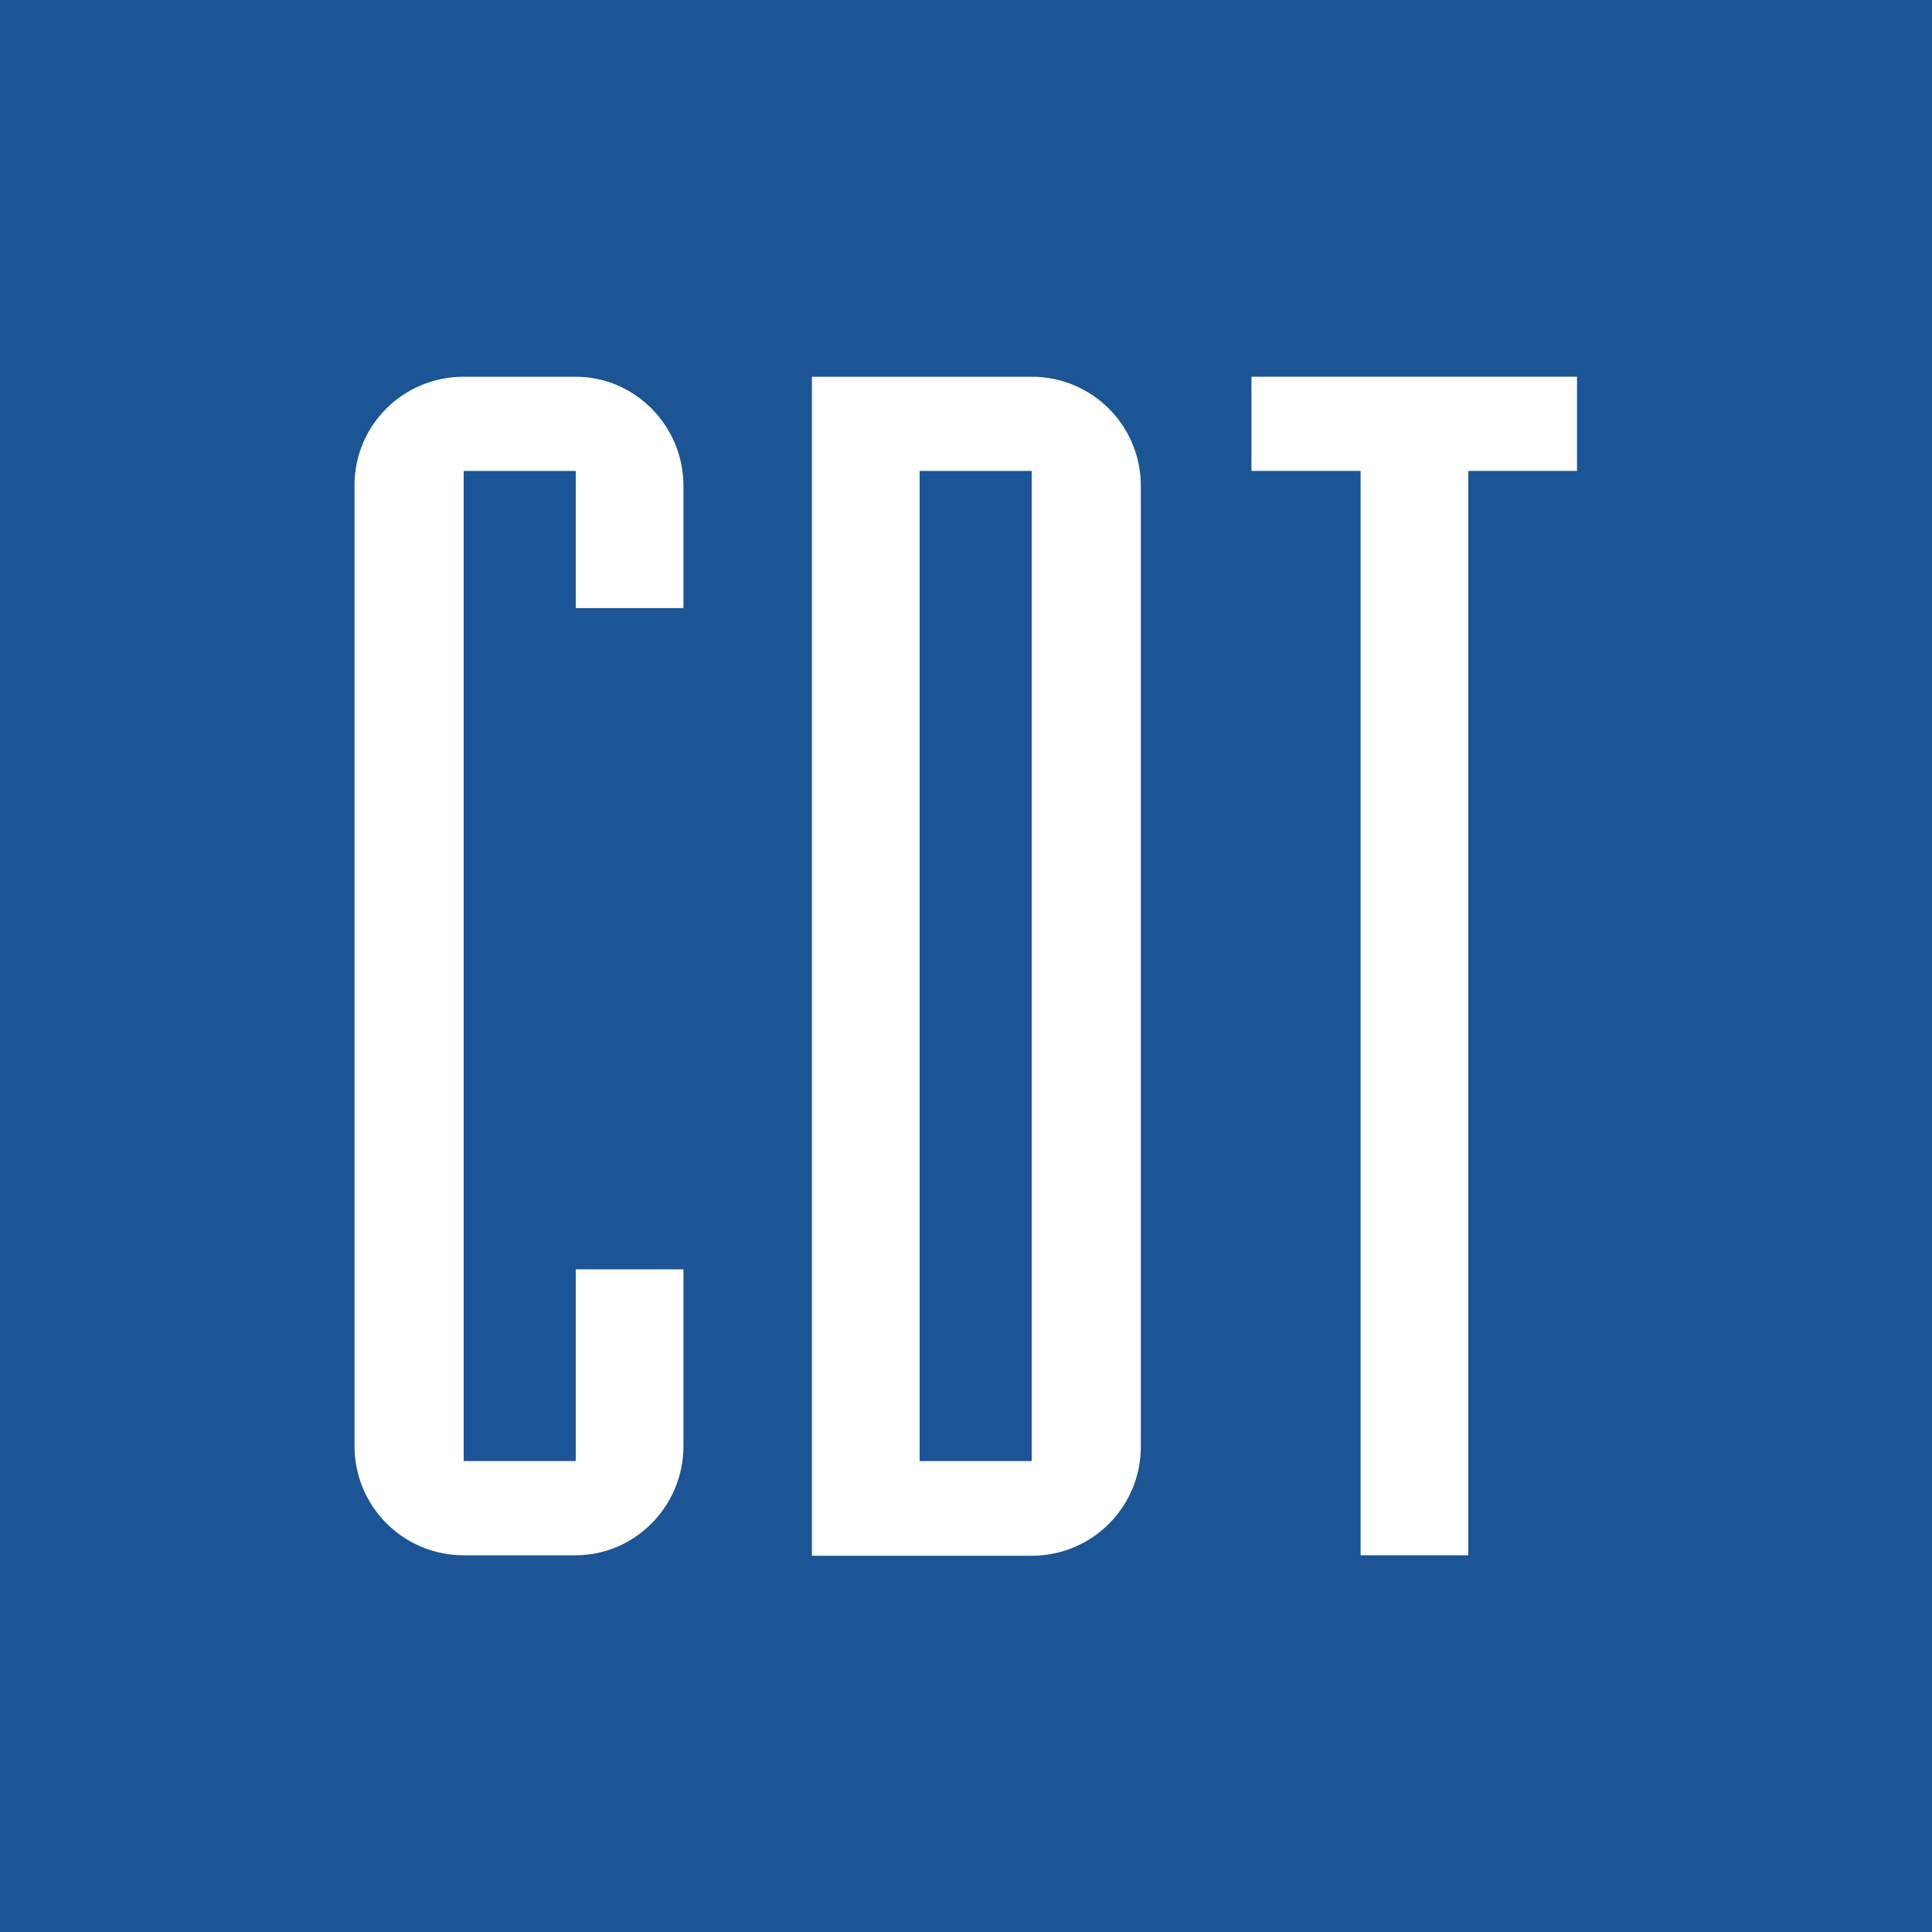 <?xml version="1.0" encoding="utf-8"?>
<!-- Generator: Adobe Illustrator 26.0.1, SVG Export Plug-In . SVG Version: 6.00 Build 0)  -->
<svg version="1.1" id="Layer_1" xmlns="http://www.w3.org/2000/svg" xmlns:xlink="http://www.w3.org/1999/xlink" x="0px" y="0px"
	 viewBox="0 0 400 400" enable-background="new 0 0 400 400" xml:space="preserve">
<g id="Art_00000087373636406059618380000008648964866806766731_">
	<g>
		<g>
			<rect id="SVGID_5_" fill="#1B5595" width="400" height="400"/>
		</g>
		<g>
			<g>
				<defs>
					<rect id="SVGID_1_" width="400" height="400"/>
				</defs>
				<clipPath id="SVGID_00000089540450551050592330000015562807036853087887_">
					<use xlink:href="#SVGID_1_"  overflow="visible"/>
				</clipPath>
				<rect clip-path="url(#SVGID_00000089540450551050592330000015562807036853087887_)" fill="#1B5595" width="400" height="400"/>
			</g>
		</g>
	</g>
	<g>
		<path fill="#FFFFFF" d="M141.5,262.8v36.6c0,12.5-10.1,22.6-22.3,22.6H96c-12.5,0-22.6-10.1-22.6-22.6V100.5
			C73.4,88,83.5,78,96,78h23.2c12.2,0,22.3,10.1,22.3,22.6v25.3h-22.3V97.5H96v205h23.2v-39.7H141.5L141.5,262.8z"/>
		<path fill="#FFFFFF" d="M168.1,78h45.5c12.5,0,22.6,10.1,22.6,22.6v198.9c0,12.5-10.1,22.6-22.6,22.6h-45.5V78z M190.4,302.5h23.2
			v-205h-23.2V302.5z"/>
		<path fill="#FFFFFF" d="M281.7,97.5h-22.6V78h67.4v19.5H304V322h-22.3V97.5z"/>
	</g>
</g>
</svg>
